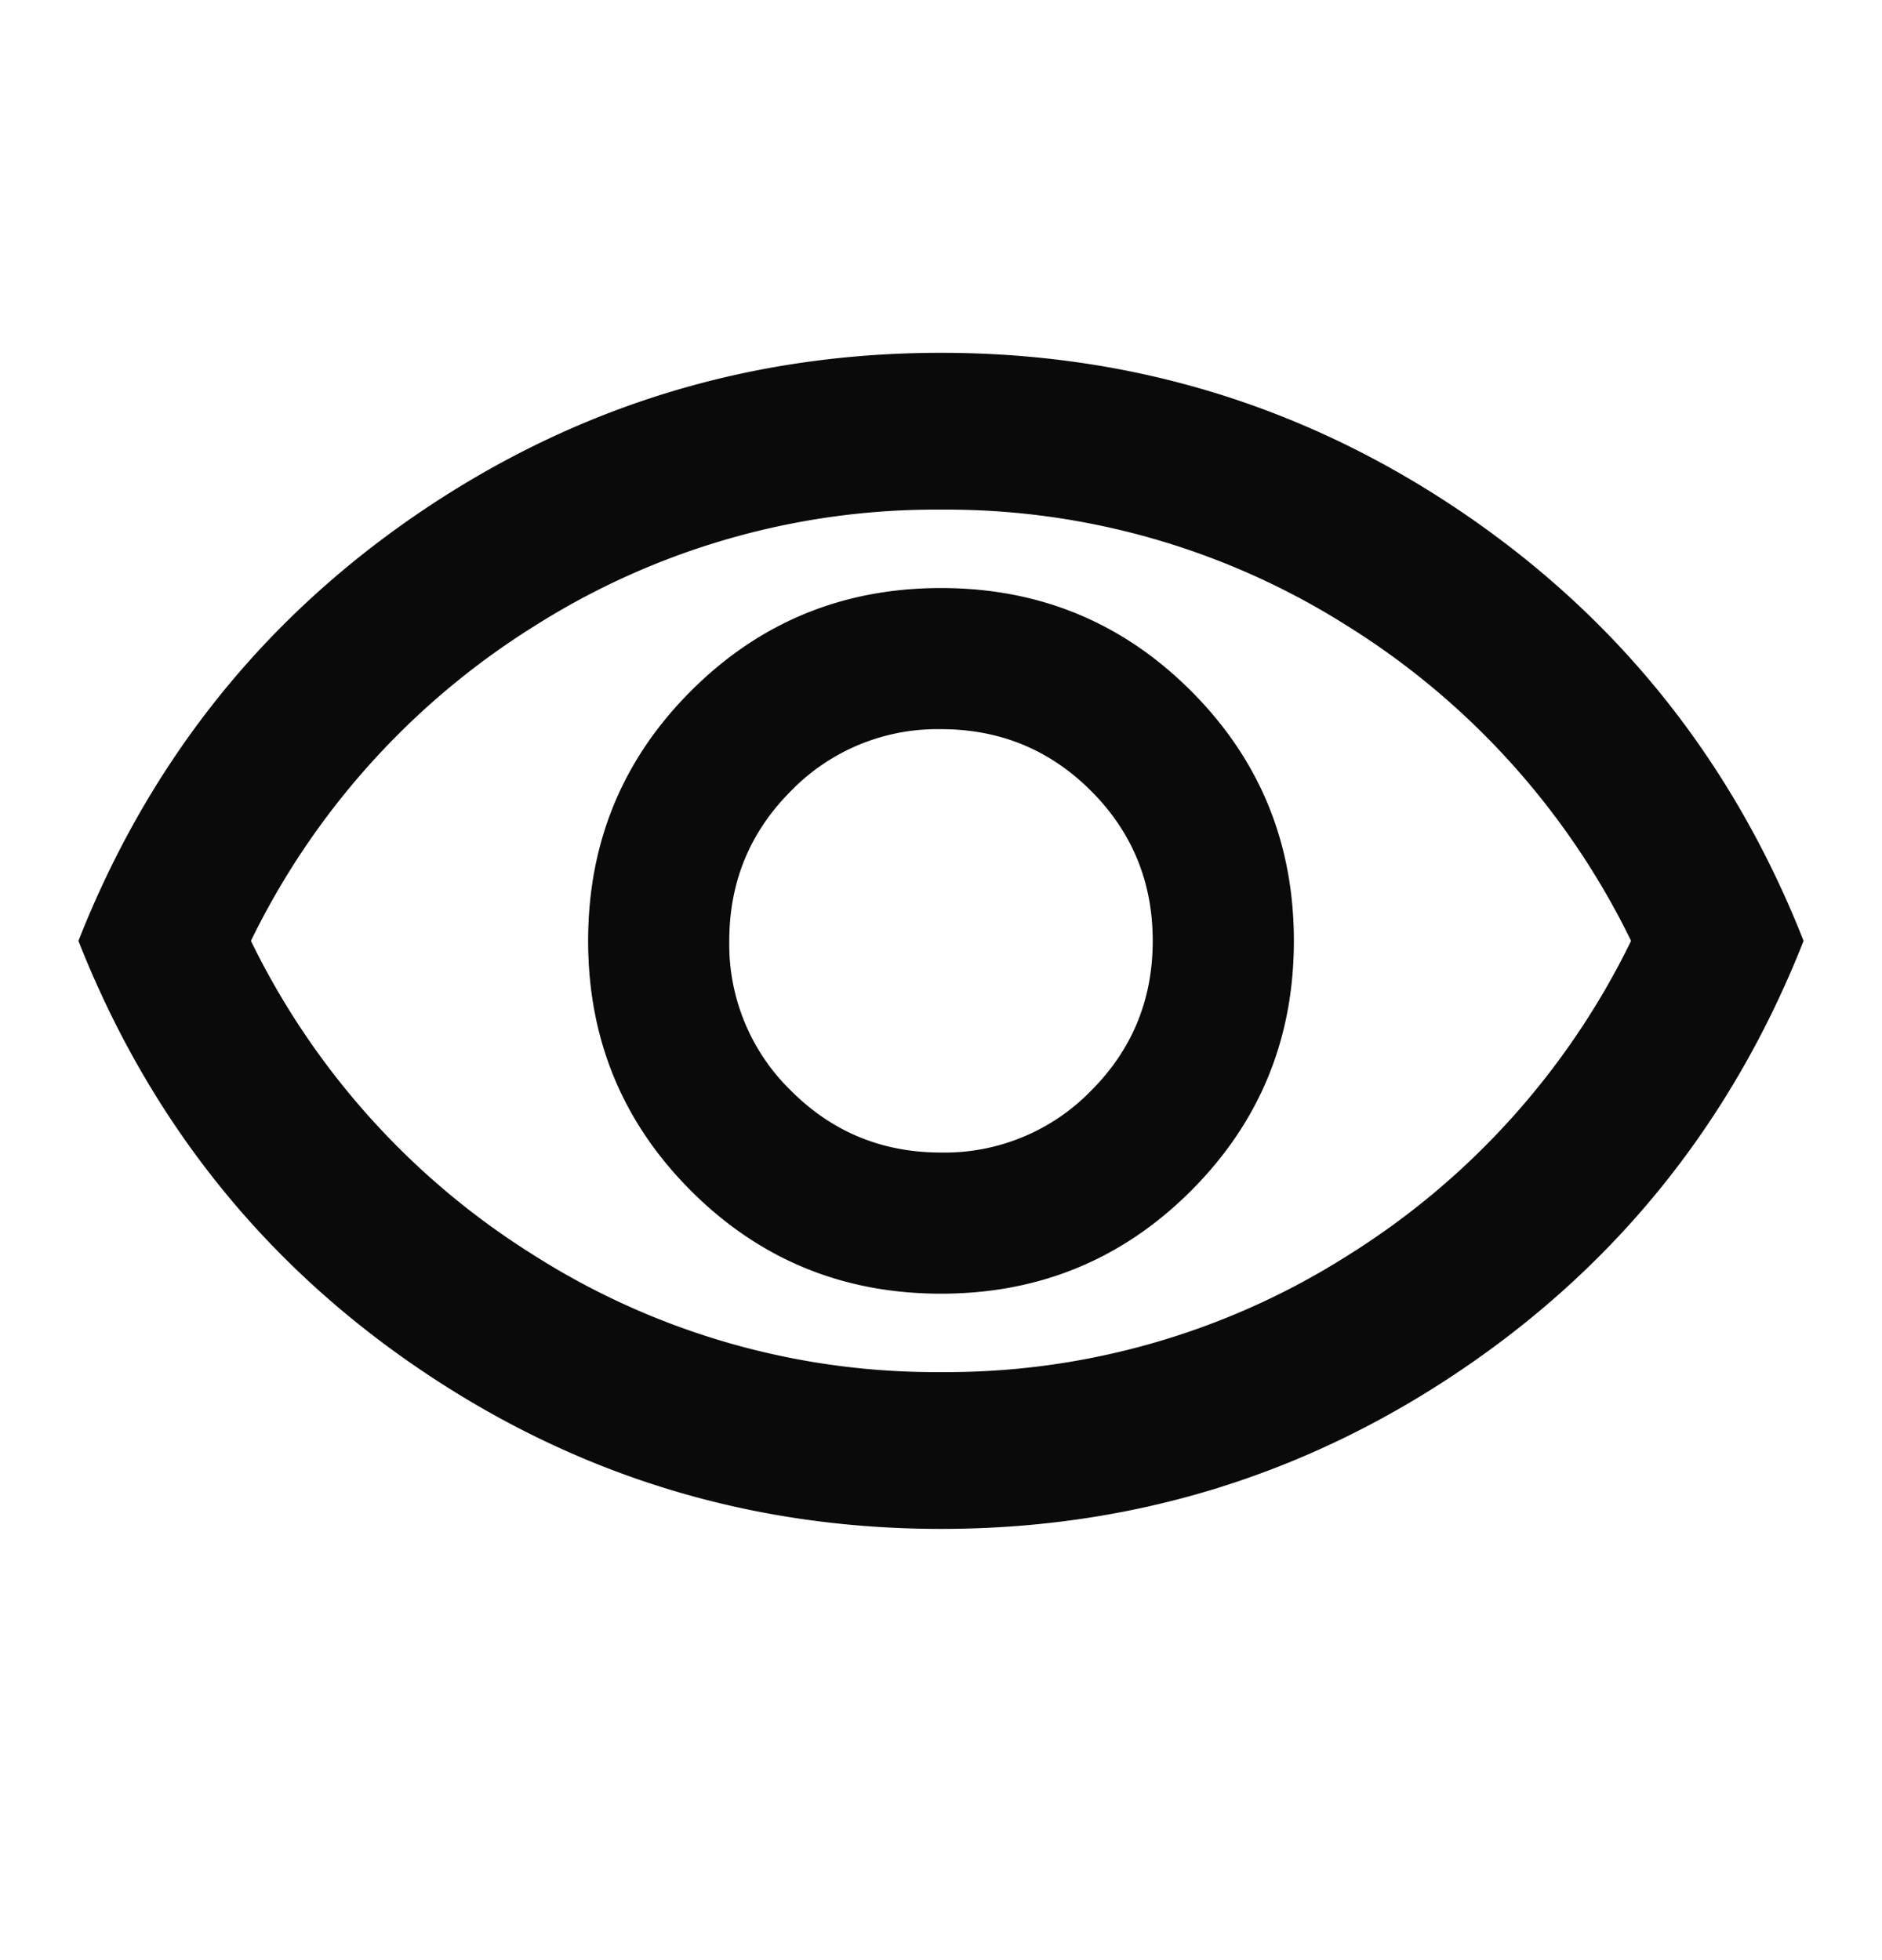 <svg width="100%" height="100%" viewBox="0 0 24 25" fill="none" xmlns="http://www.w3.org/2000/svg">
    <mask id="rl07tgqjya" style="mask-type:alpha" maskUnits="userSpaceOnUse" x="0" y="0" width="24"
        height="25">
        <path fill="#D9D9D9" d="M0 .5h24v24H0z" />
    </mask>
    <g mask="url(#rl07tgqjya)">
        <path
            d="M12 16.5c1.25 0 2.313-.437 3.188-1.312S16.5 13.25 16.5 12c0-1.25-.437-2.313-1.312-3.188S13.25 7.5 12 7.5c-1.25 0-2.313.437-3.188 1.312S7.5 10.75 7.5 12c0 1.25.437 2.313 1.312 3.188S10.75 16.5 12 16.5zm0-1.8c-.75 0-1.387-.263-1.912-.788A2.601 2.601 0 0 1 9.3 12c0-.75.263-1.388.788-1.913A2.603 2.603 0 0 1 12 9.3c.75 0 1.388.262 1.913.787.525.525.787 1.163.787 1.913s-.262 1.387-.787 1.912A2.605 2.605 0 0 1 12 14.7zm0 4.8c-2.433 0-4.65-.68-6.65-2.038C3.35 16.104 1.9 14.283 1 12c.9-2.283 2.35-4.104 4.35-5.463C7.35 5.179 9.567 4.5 12 4.5c2.433 0 4.65.679 6.65 2.037 2 1.359 3.45 3.18 4.35 5.463-.9 2.283-2.35 4.104-4.35 5.462-2 1.359-4.217 2.038-6.65 2.038zm0-2a9.545 9.545 0 0 0 5.188-1.488A9.77 9.77 0 0 0 20.8 12a9.777 9.777 0 0 0-3.612-4.013A9.55 9.55 0 0 0 12 6.5a9.55 9.55 0 0 0-5.188 1.487A9.778 9.778 0 0 0 3.2 12a9.77 9.77 0 0 0 3.612 4.012A9.545 9.545 0 0 0 12 17.5z"
            fill="#0a0a0a" />
    </g>
</svg>